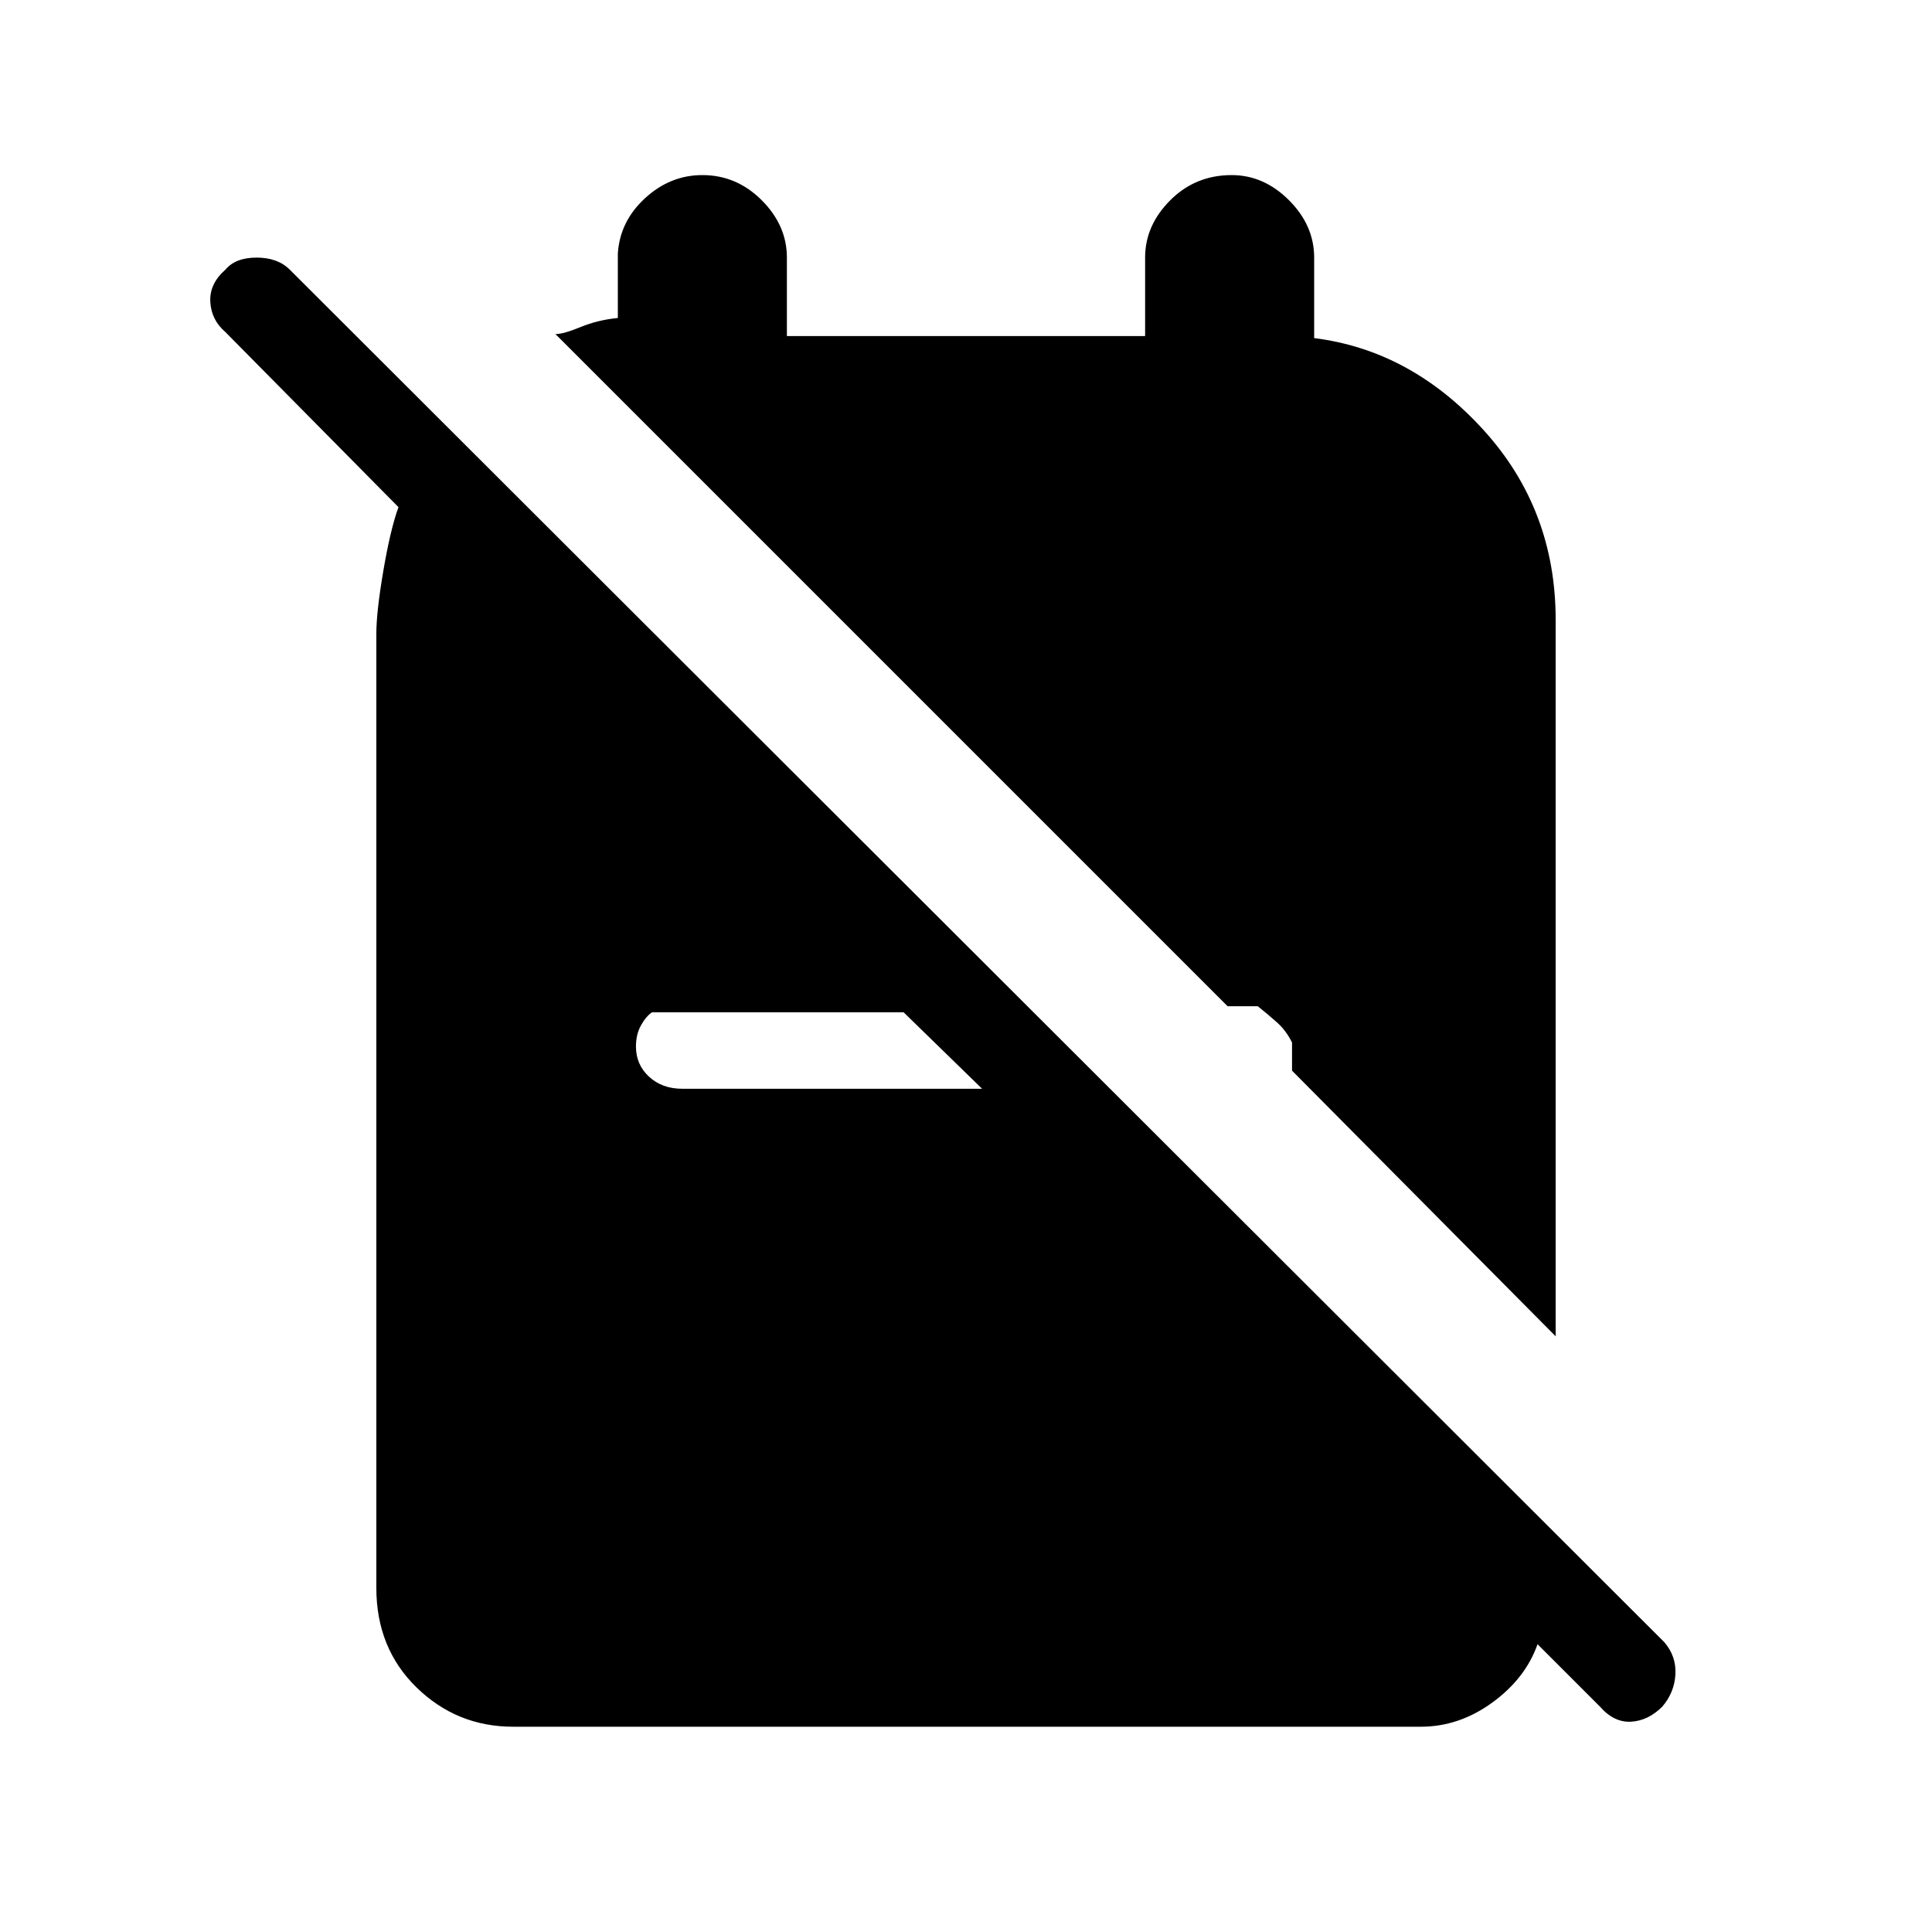 <svg xmlns="http://www.w3.org/2000/svg" height="48" width="48"><path d="M32.1 26.6 38.65 33.2V15.4Q38.65 12.65 36.85 10.675Q35.05 8.7 32.65 8.4V6.4Q32.65 5.6 32.025 4.975Q31.4 4.35 30.6 4.35Q29.7 4.35 29.075 4.975Q28.45 5.6 28.45 6.4V8.35H19.55V6.4Q19.55 5.6 18.925 4.975Q18.3 4.35 17.45 4.35Q16.65 4.35 16.025 4.925Q15.4 5.5 15.35 6.3V7.9Q14.85 7.95 14.425 8.125Q14 8.3 13.8 8.3L30.5 25H31.25Q31.5 25.2 31.725 25.4Q31.95 25.6 32.1 25.9ZM12.75 42.9Q11.35 42.9 10.35 41.925Q9.35 40.95 9.35 39.45V15.75Q9.35 15.2 9.525 14.175Q9.7 13.15 9.9 12.6L5.6 8.25Q5.25 7.95 5.225 7.5Q5.2 7.05 5.6 6.7Q5.85 6.4 6.375 6.4Q6.9 6.4 7.2 6.7L41.35 40.8Q41.65 41.15 41.625 41.6Q41.6 42.05 41.3 42.4Q40.95 42.75 40.525 42.775Q40.1 42.8 39.75 42.4L38.2 40.85Q37.9 41.7 37.075 42.3Q36.25 42.9 35.3 42.9ZM22.45 25.15H16.2Q16.05 25.25 15.925 25.475Q15.8 25.7 15.8 26Q15.8 26.45 16.125 26.75Q16.45 27.05 16.95 27.05H24.4Z"/></svg>